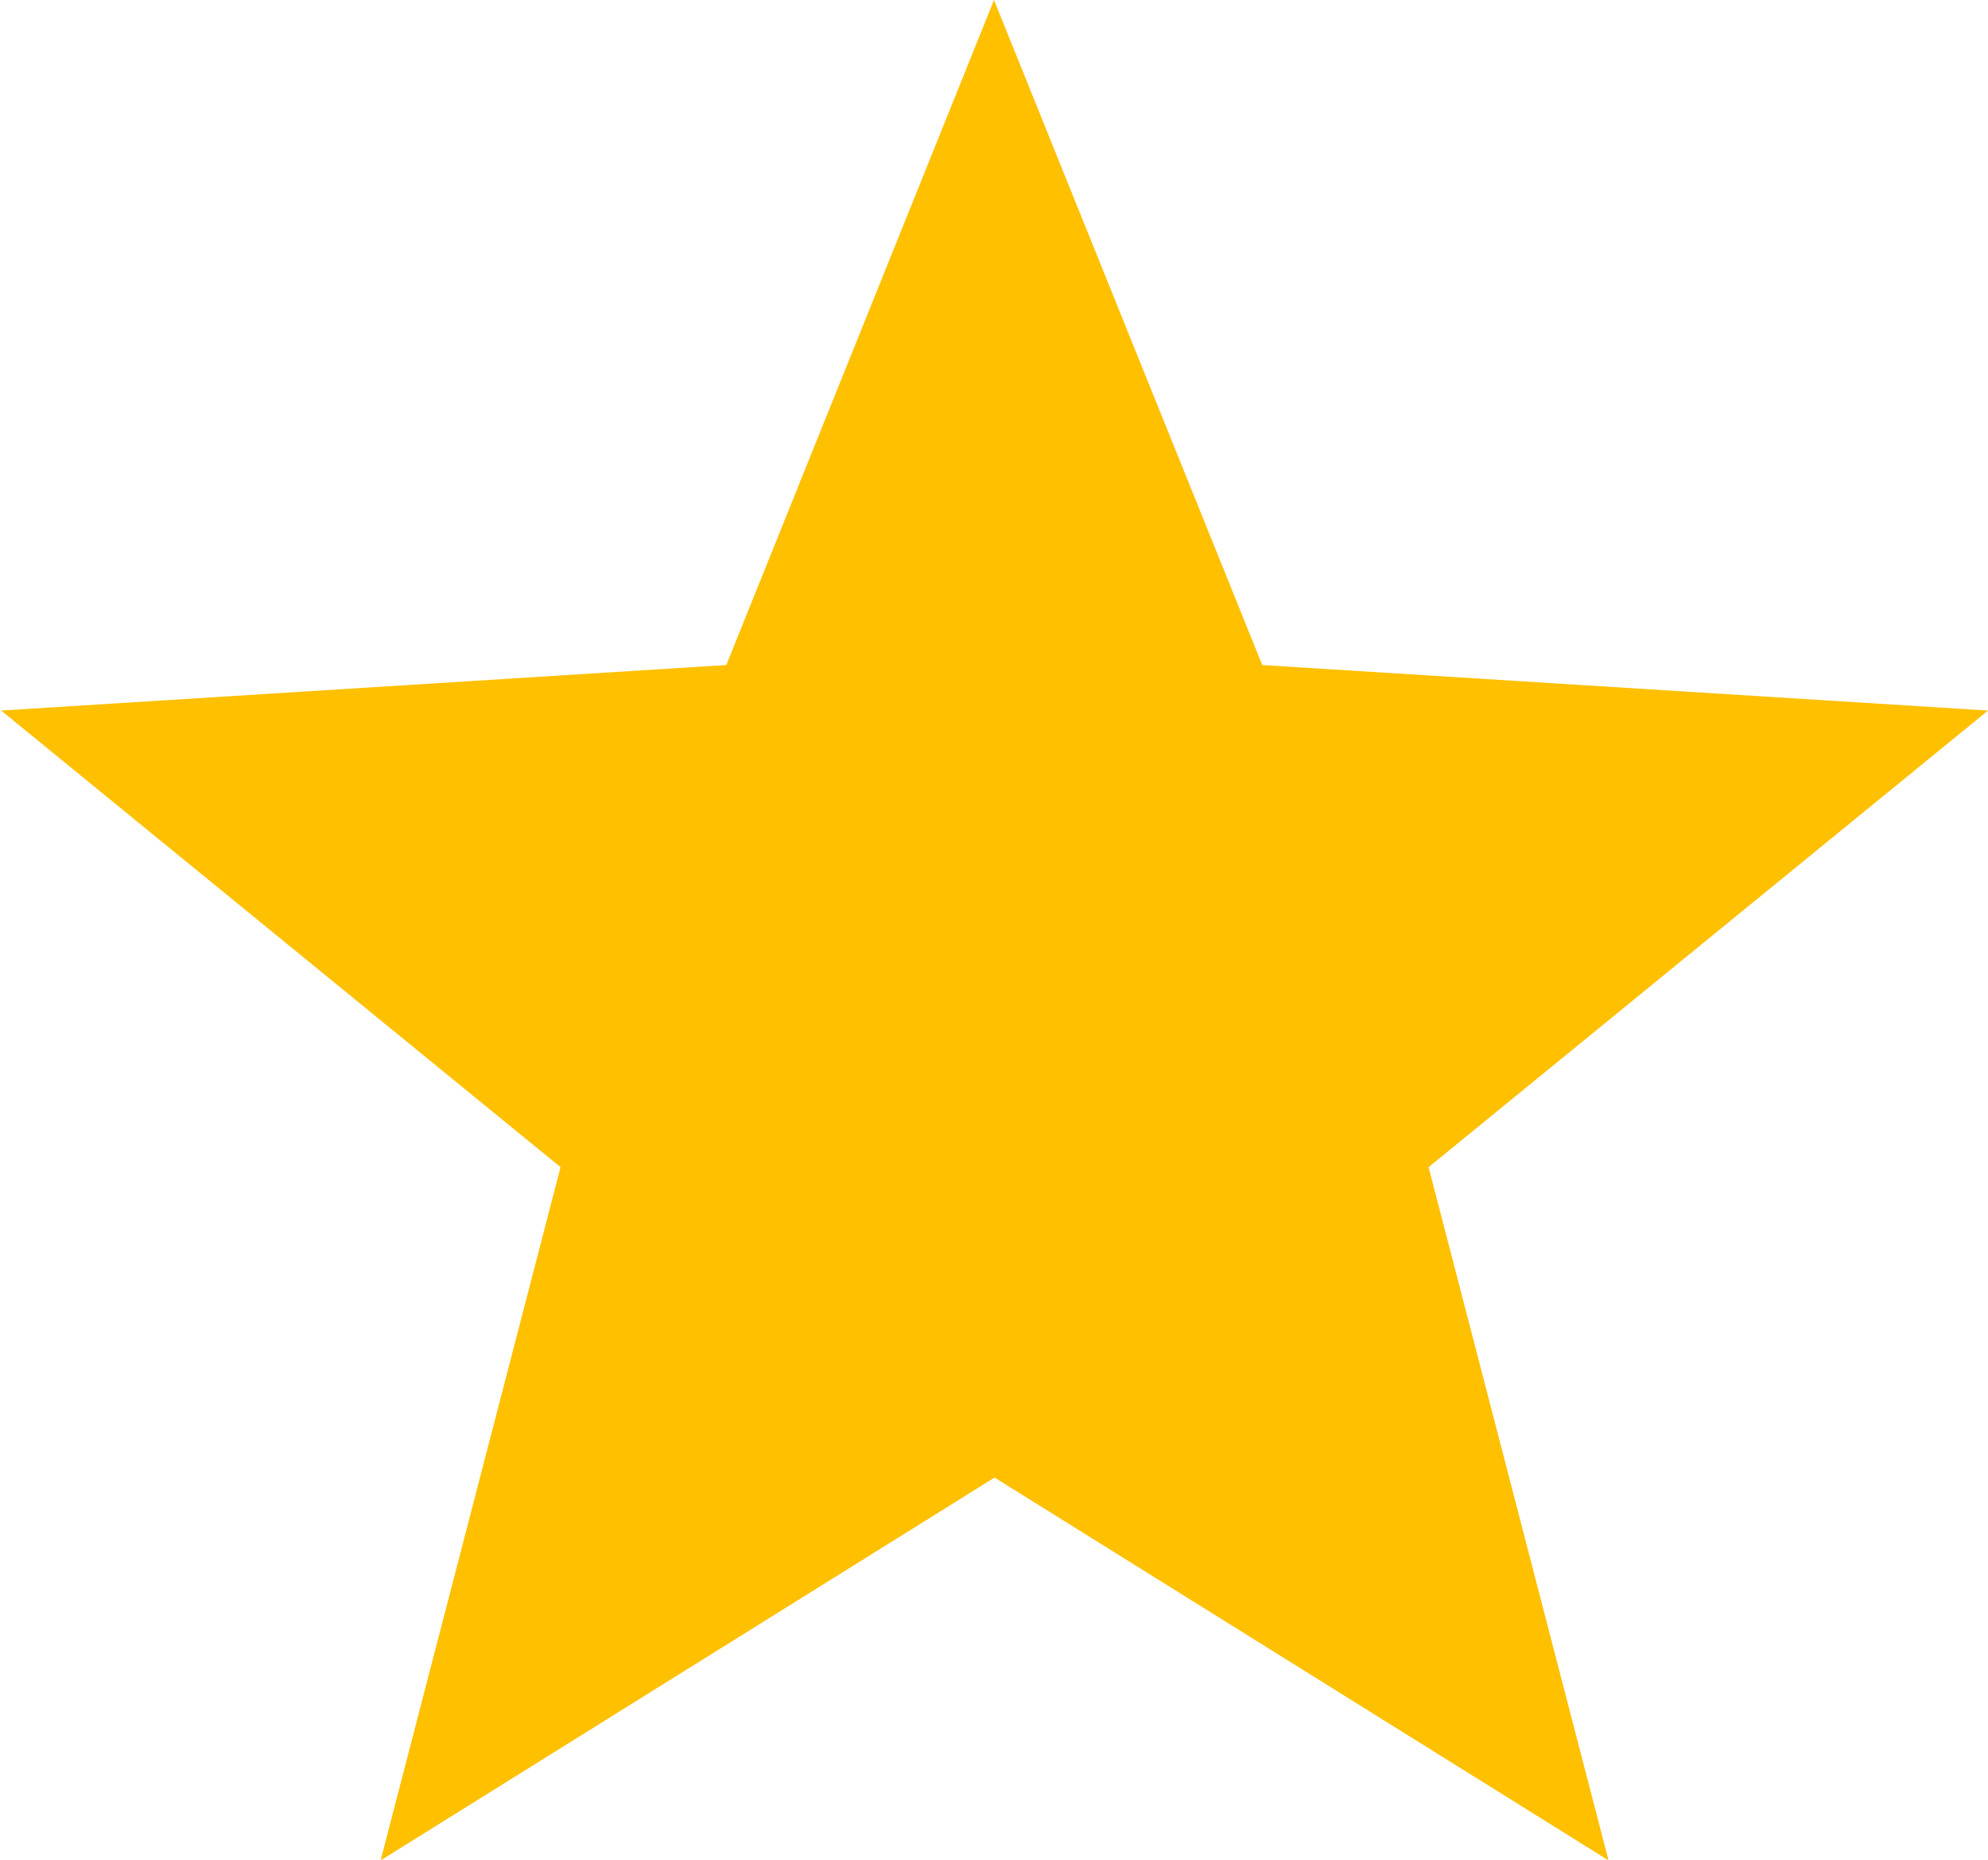 <svg xmlns="http://www.w3.org/2000/svg" width="31" height="29" viewBox="0 0 31 29">
  <defs>
    <style>
      .cls-1 {
        fill: #ffc000;
        fill-rule: evenodd;
      }
    </style>
  </defs>
  <path id="Polygon_2_copy_4" data-name="Polygon 2 copy 4" class="cls-1" d="M878.5,1958l4.183,10.37L894,1969.08l-8.723,7.12,2.806,10.81-9.574-5.97-9.574,5.97,2.806-10.81-8.723-7.12,11.308-.71Z" transform="translate(-863 -1958)"/>
</svg>
